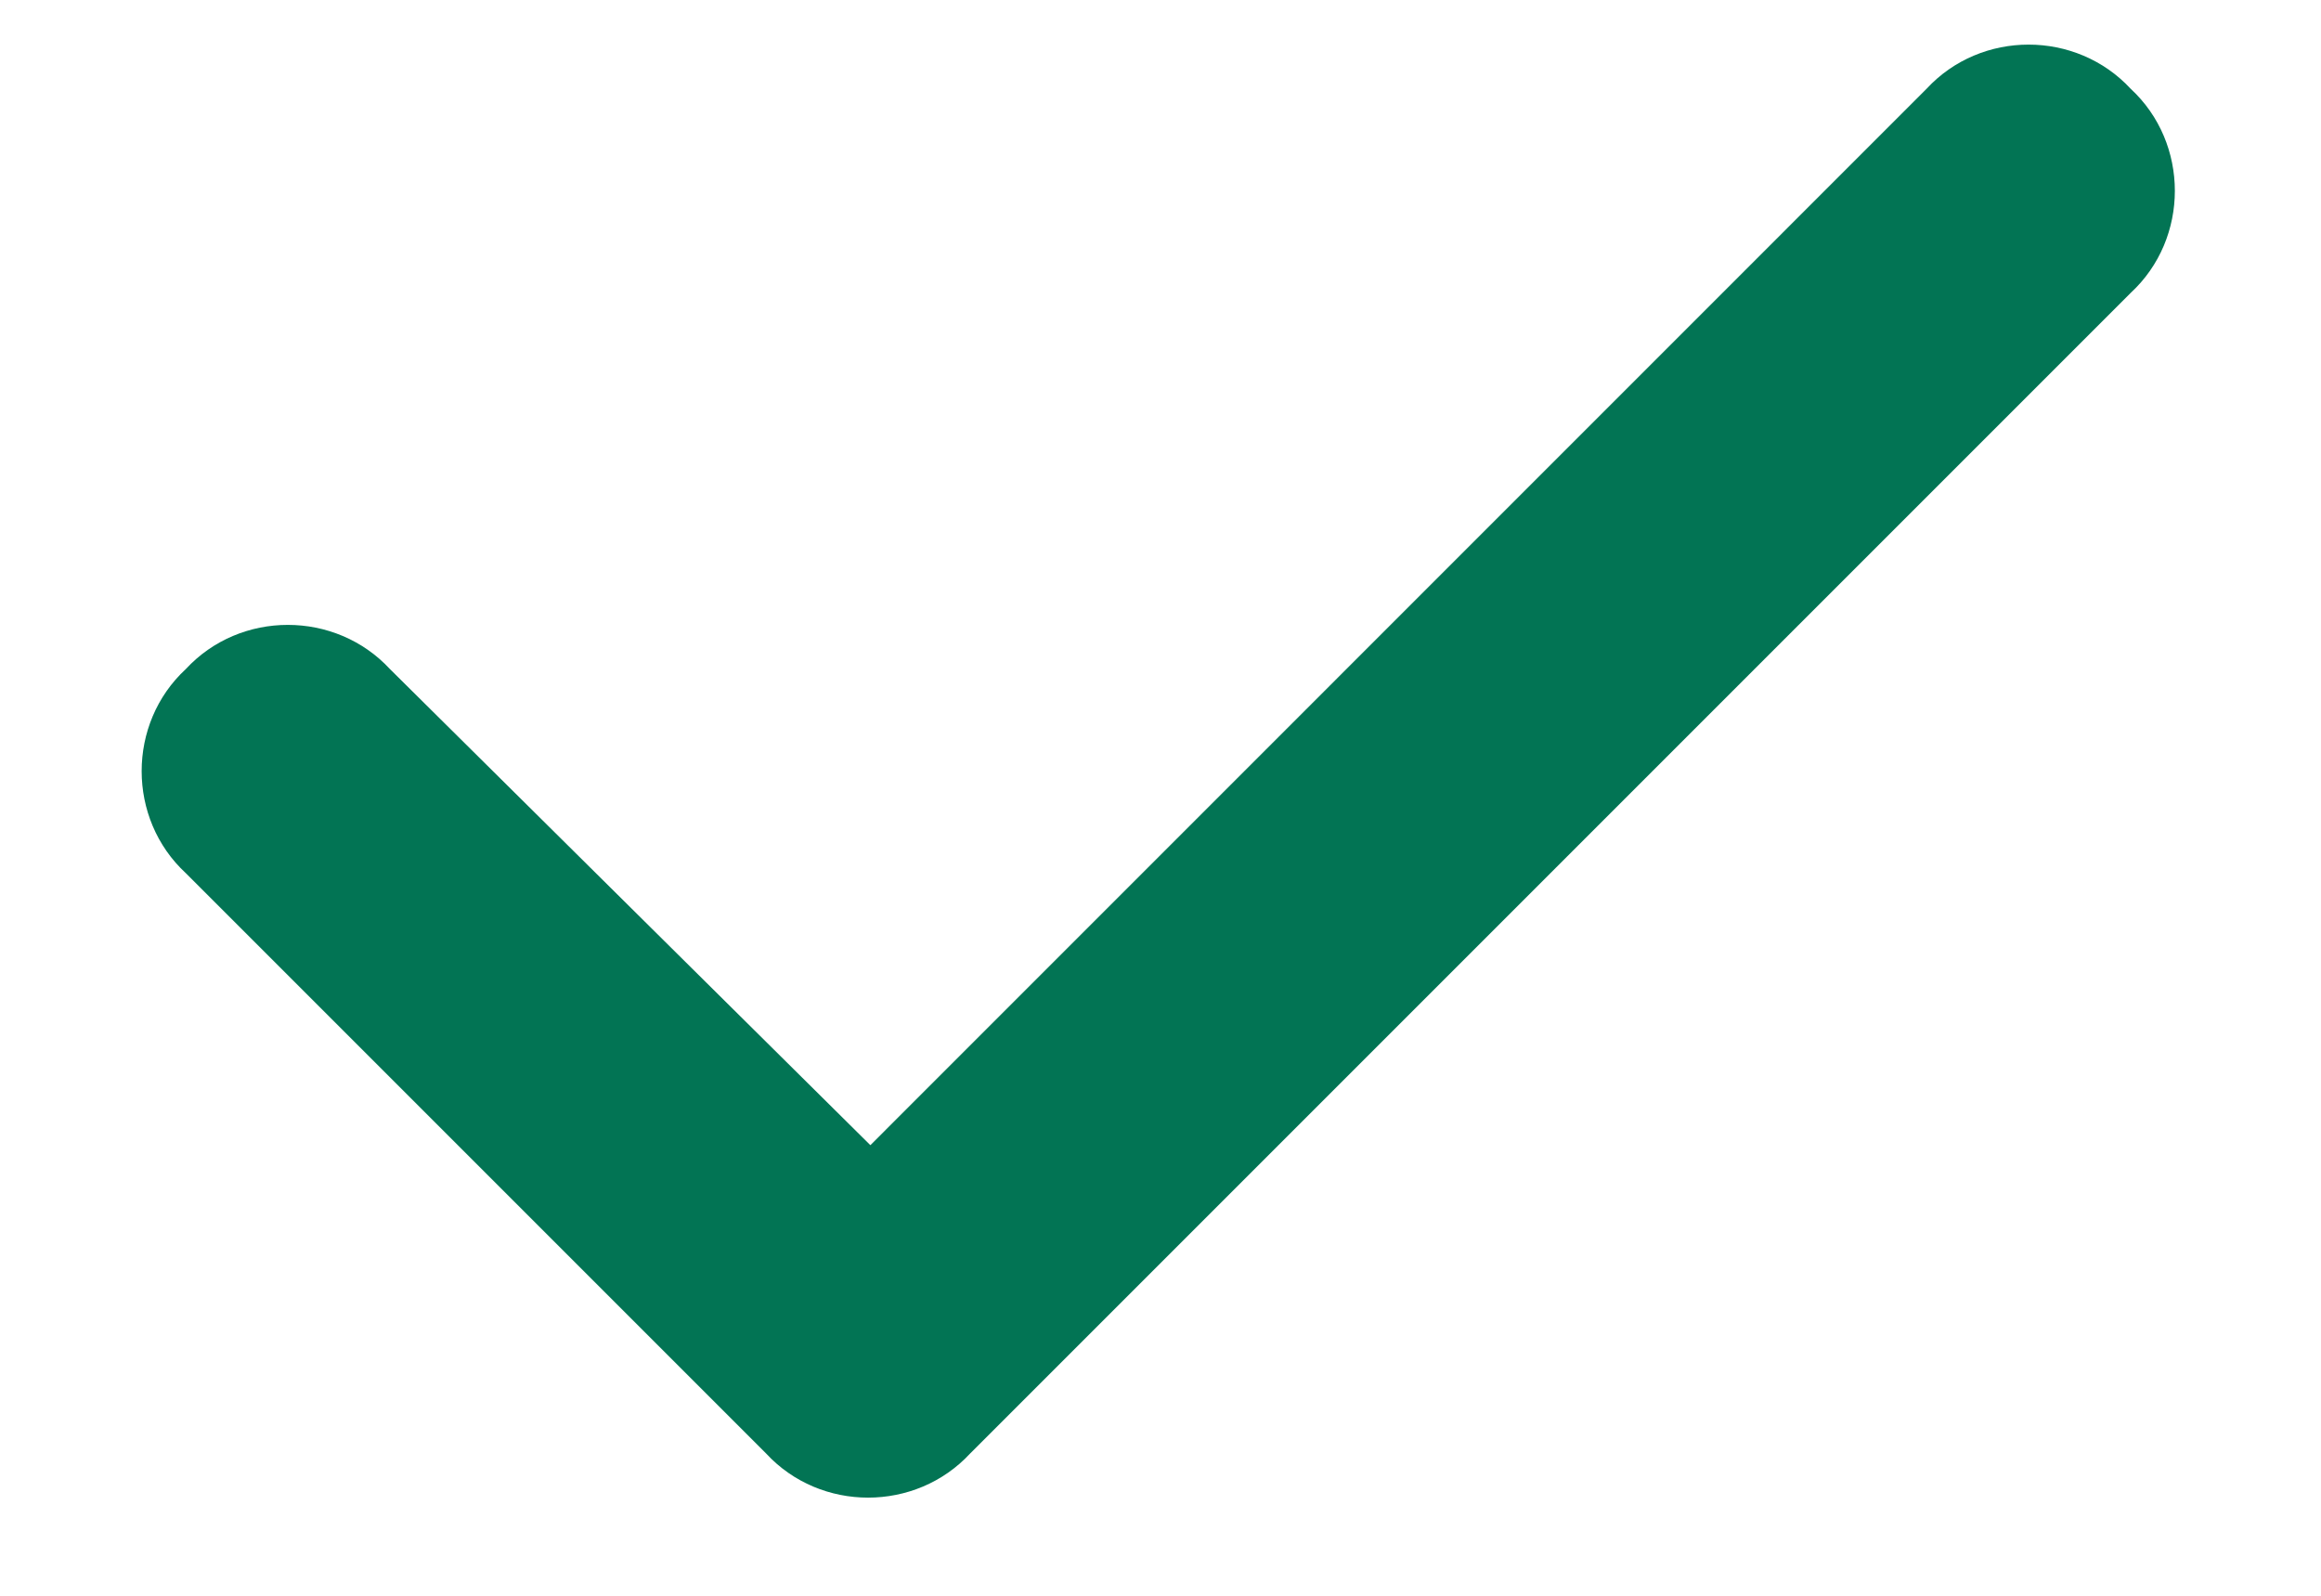 <svg width="16" height="11" viewBox="0 0 16 11" fill="none" xmlns="http://www.w3.org/2000/svg">
<path d="M14.688 0.612C15.094 0.987 15.094 1.644 14.688 2.019L6.688 10.019C6.312 10.425 5.656 10.425 5.281 10.019L1.281 6.019C0.875 5.644 0.875 4.987 1.281 4.612C1.656 4.206 2.312 4.206 2.688 4.612L6 7.894L13.281 0.612C13.656 0.206 14.312 0.206 14.688 0.612Z" fill="#027454"/>
</svg>
